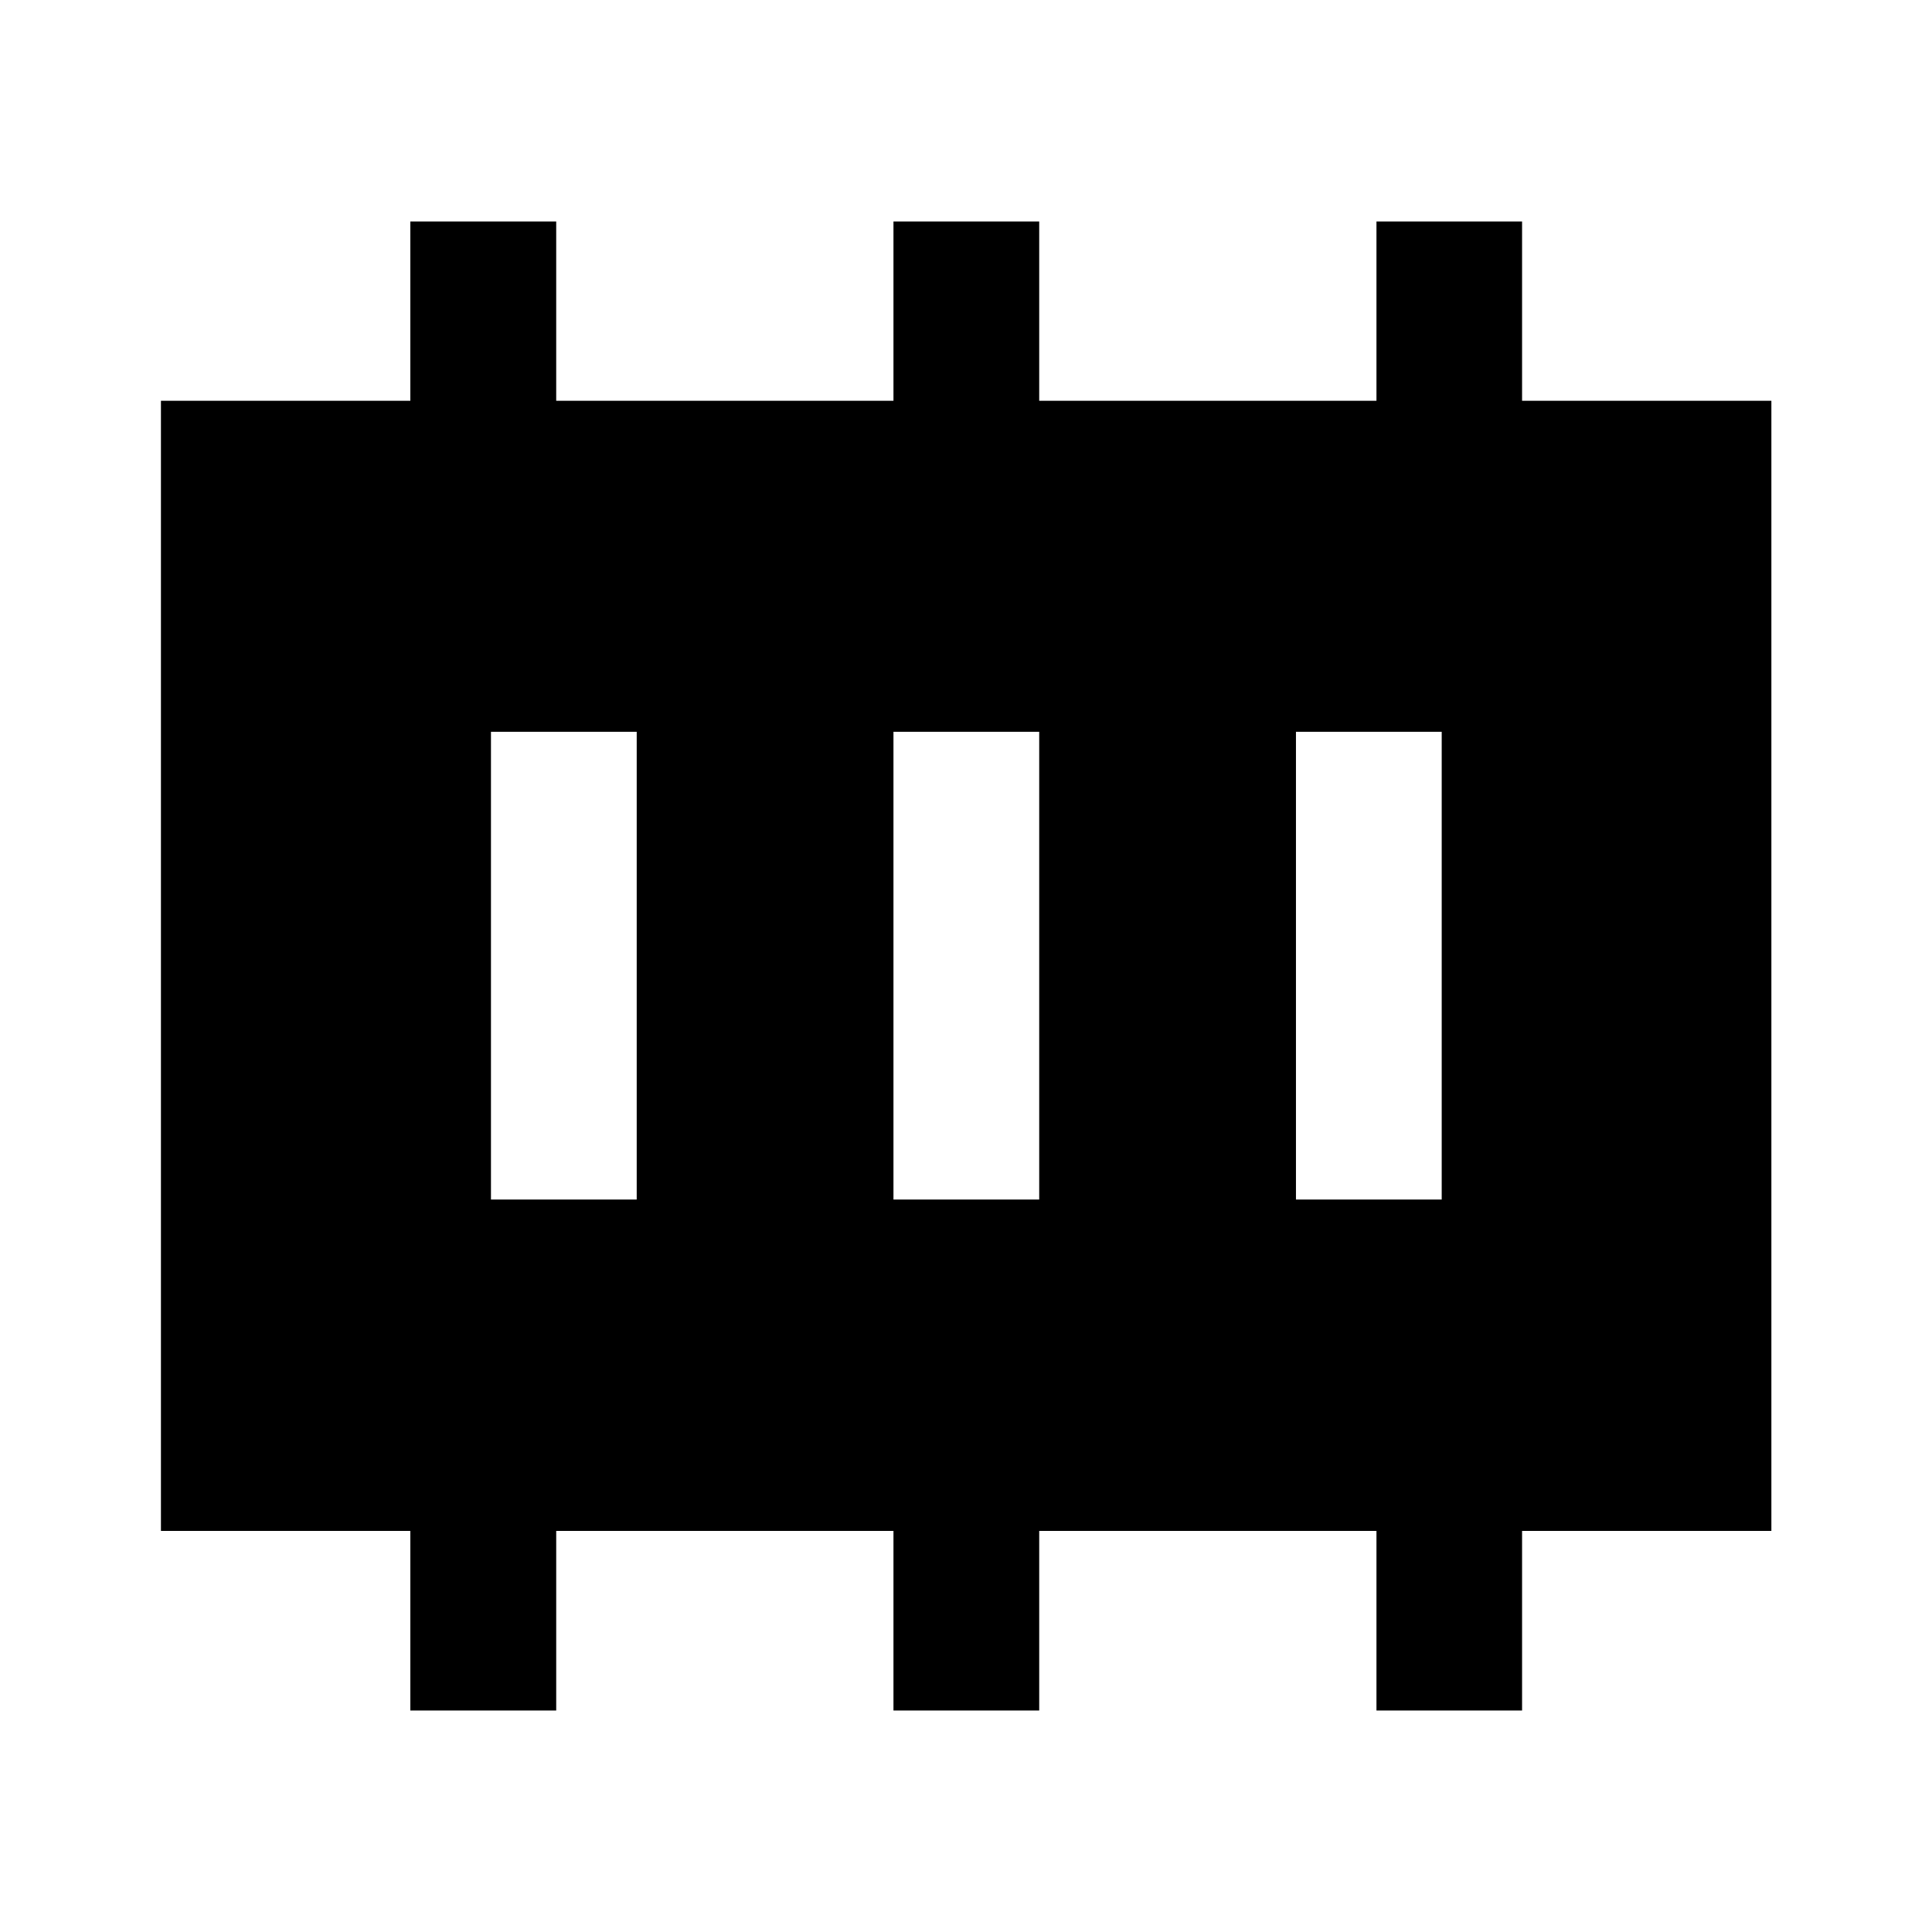 <svg xmlns="http://www.w3.org/2000/svg" height="40" viewBox="0 96 960 960" width="40"><path d="M243.957 692.043h72.42v-232.42h-72.42v232.42Zm200 0h72.42v-232.42h-72.42v232.42Zm200 0h72.42v-232.42h-72.42v232.42ZM203.89 945.942v-89.246H79.97V295.145h123.92v-89.087h72.487v89.087h167.58v-89.087h72.42v89.087h167.58v-89.087h72.353v89.087h123.879v561.551H756.31v89.246h-72.353v-89.246h-167.58v89.246h-72.42v-89.246h-167.58v89.246H203.89Z"/></svg>